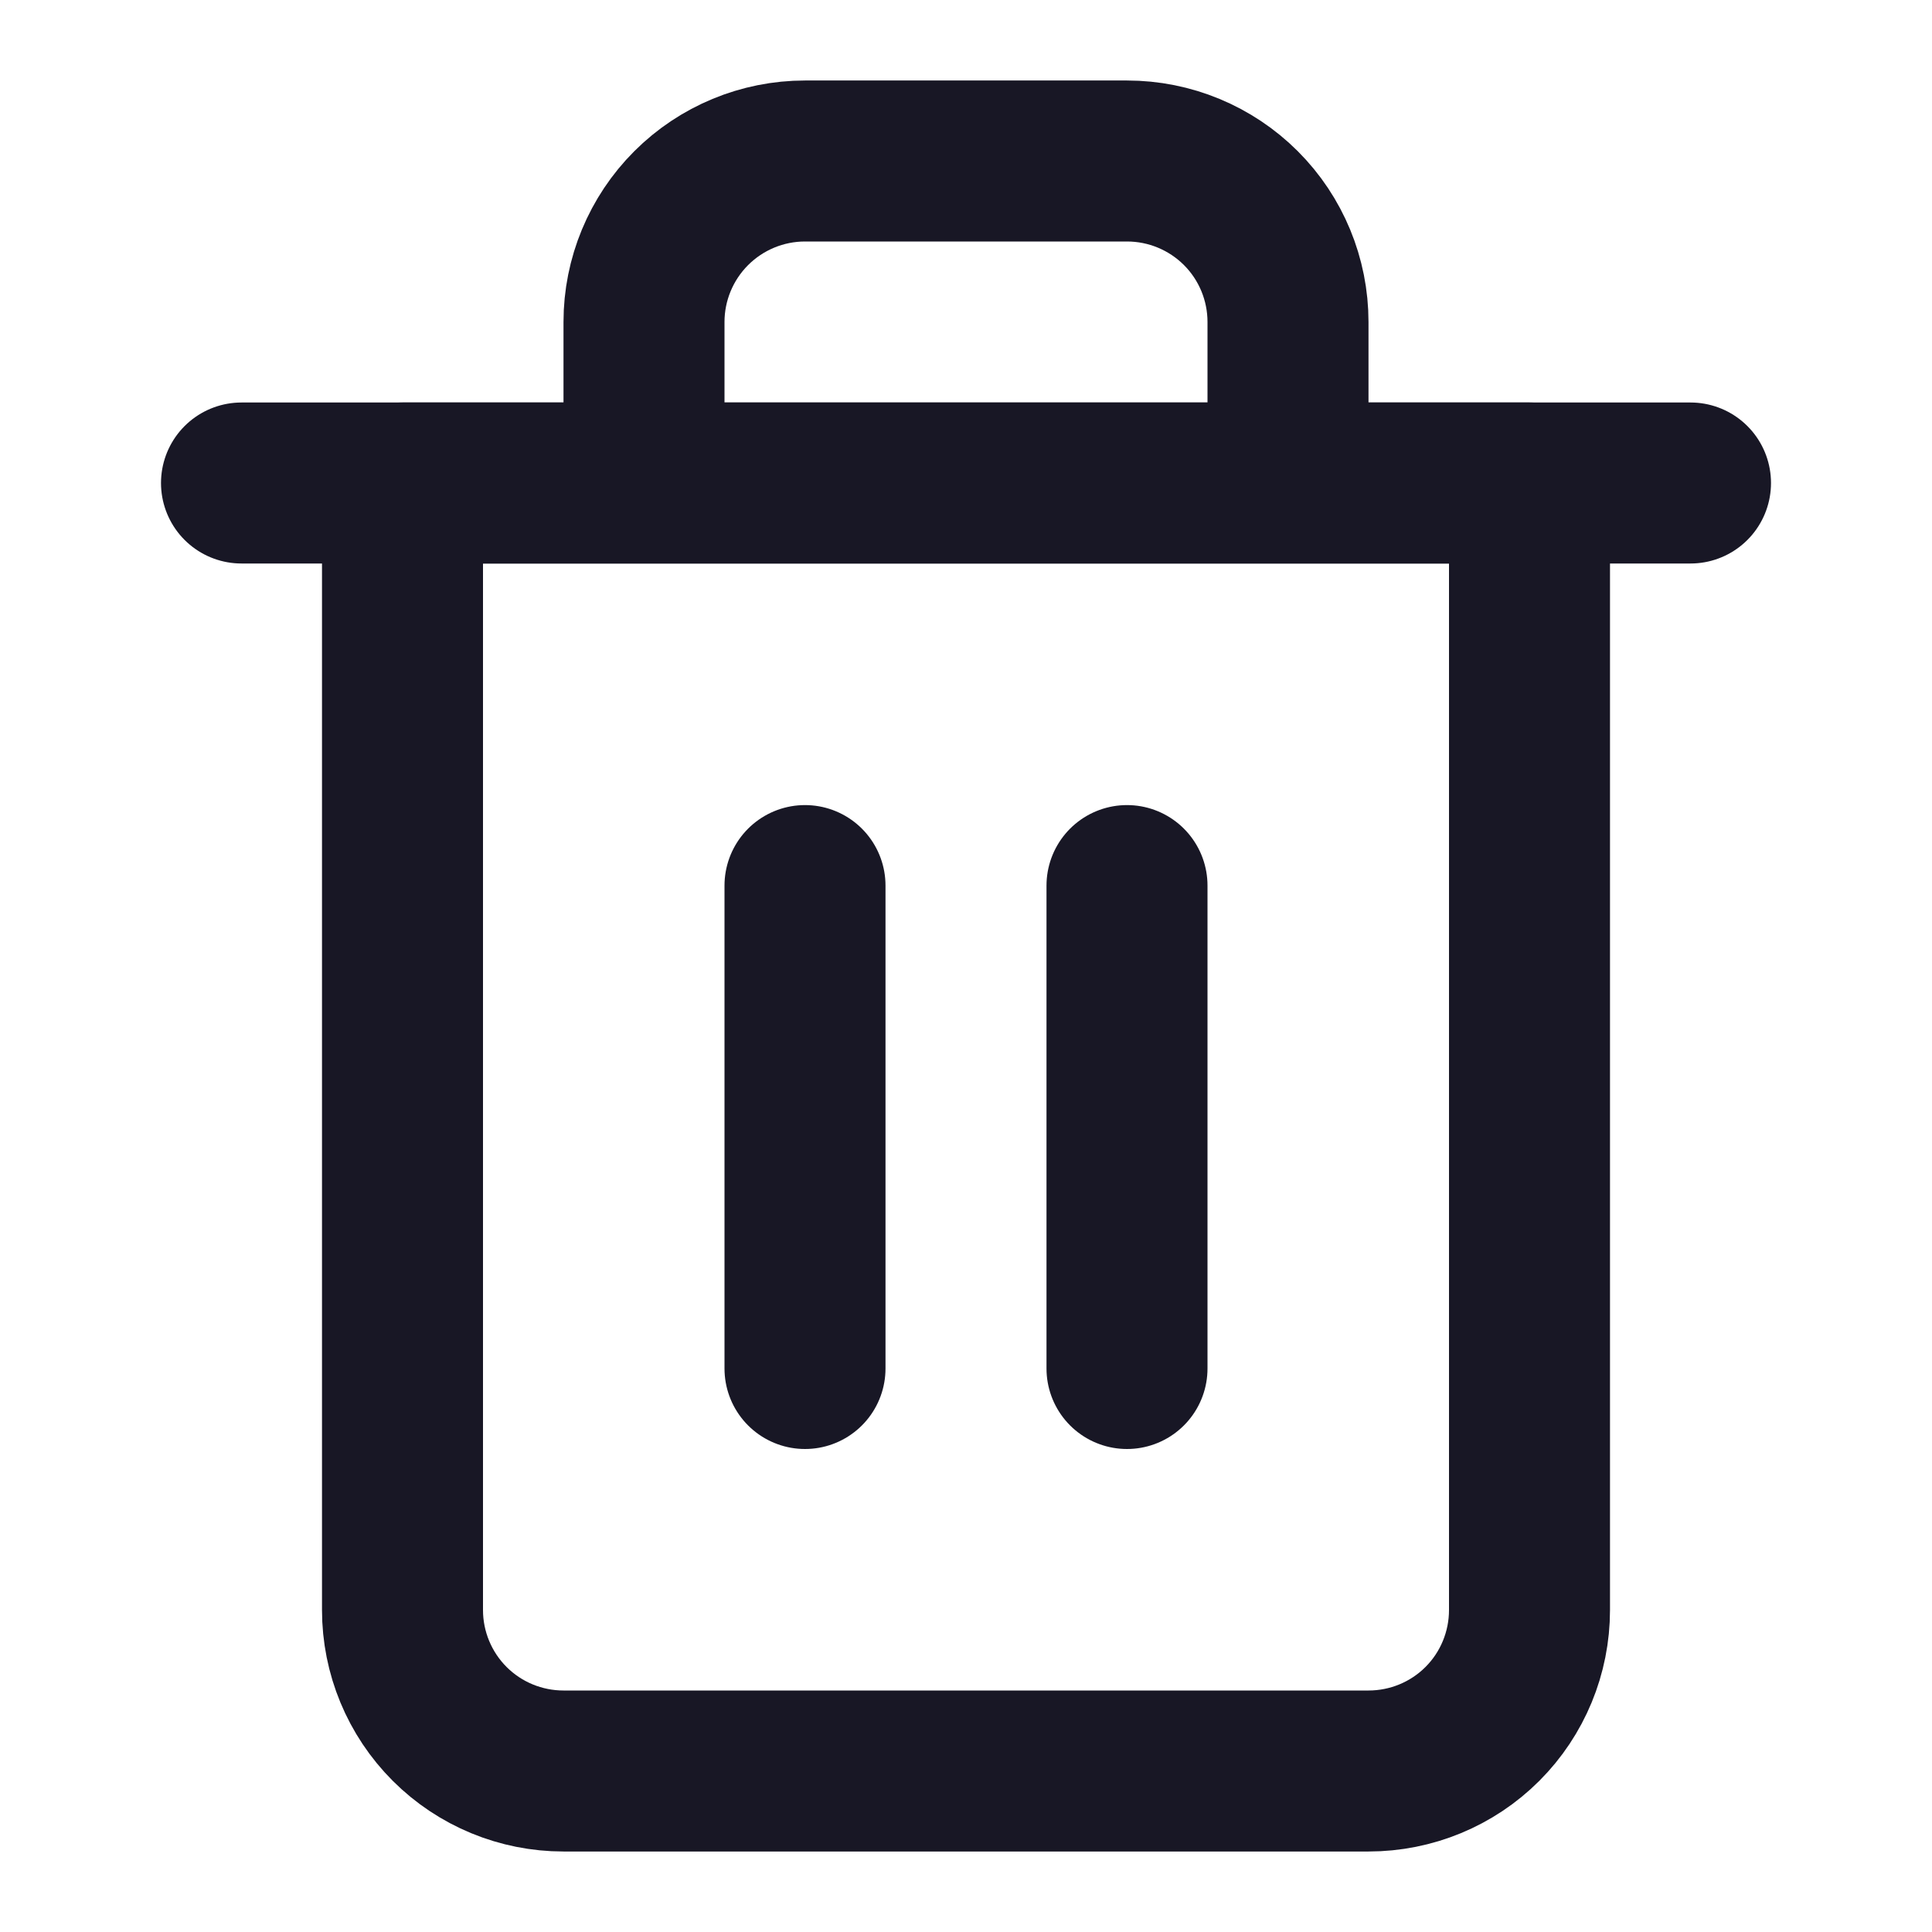 <svg width="24" height="24" viewBox="0 0 24 24" fill="none" xmlns="http://www.w3.org/2000/svg">
<path d="M3 6H5H21" stroke="#181725" stroke-width="2" stroke-linecap="round" stroke-linejoin="round"/>
<path d="M8 6V4C8 3.47 8.211 2.961 8.586 2.586C8.961 2.211 9.47 2 10 2H14C14.531 2 15.04 2.211 15.415 2.586C15.79 2.961 16 3.47 16 4V6M19 6V20C19 20.531 18.79 21.04 18.415 21.415C18.04 21.79 17.531 22 17 22H7C6.47 22 5.961 21.79 5.586 21.415C5.211 21.04 5 20.531 5 20V6H19Z" stroke="#181725" stroke-width="2" stroke-linecap="round" stroke-linejoin="round"/>
<path d="M10 11.001V17" stroke="#181725" stroke-width="2" stroke-linecap="round" stroke-linejoin="round"/>
<path d="M14 11.001V17" stroke="#181725" stroke-width="2" stroke-linecap="round" stroke-linejoin="round"/>
</svg>
